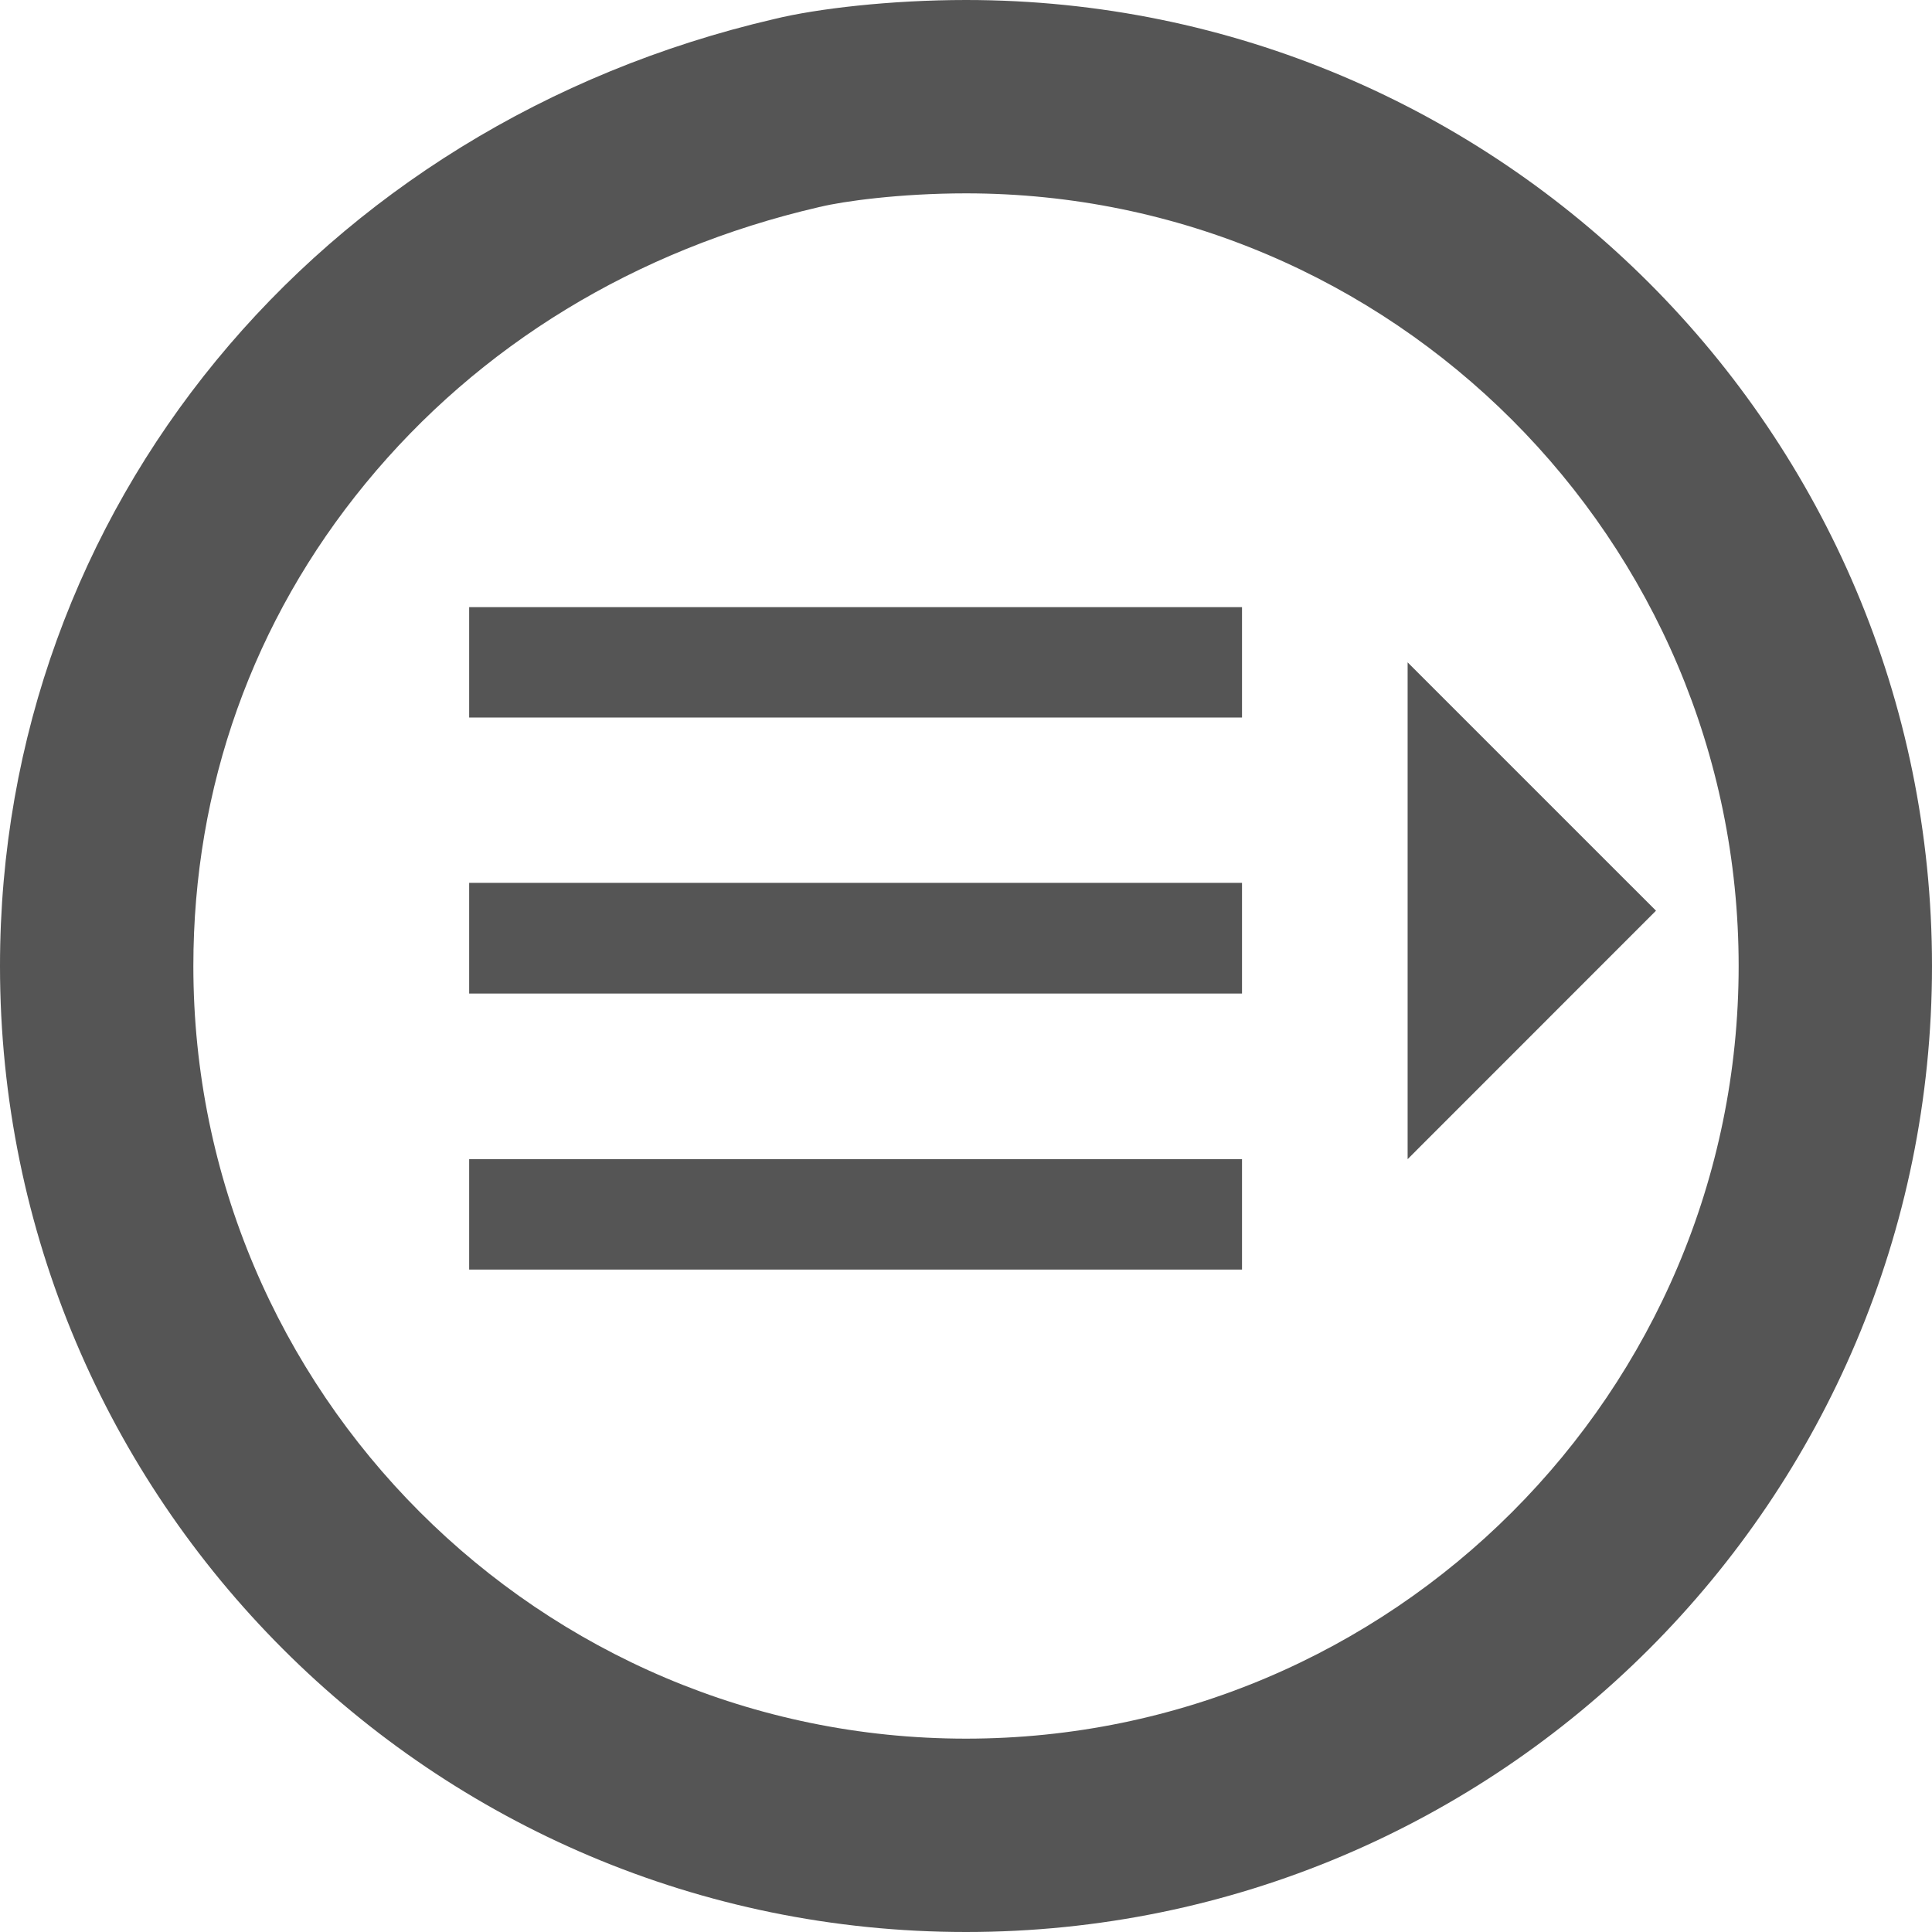 <svg xmlns="http://www.w3.org/2000/svg" viewBox="0 0 19.984 19.984">
  <defs>
    <style>
      .cls-1, .cls-4 {
        fill: #555555;
      }

      .cls-2 {
        fill: none;
      }

      .cls-3, .cls-4 {
        stroke: none;
      }
    </style>
  </defs>
  <g id="Group_142" data-name="Group 142" transform="translate(1294.984 -6326.016) rotate(180)">
    <g id="Group_76" data-name="Group 76" transform="translate(1277.855 -6339.148)">
      <path id="ico_menu" class="cls-1" d="M3,12.852h7.994V11.71H3ZM3,10h7.994V8.855H3ZM3,6V7.142h7.994V6Z" transform="translate(1.282 -6)"/>
      <path id="ico_up" class="cls-1" d="M0,2.569,2.569,0,5.139,2.569Z" transform="translate(0 6.281) rotate(-90)"/>
    </g>
    <g id="Path_92" data-name="Path 92" class="cls-2" transform="translate(1294.984 -6346) rotate(90)">
      <path class="cls-3" d="M9.992,0a10.078,10.078,0,0,1,9.8,8.012,9.305,9.305,0,0,1,.2,1.98A9.992,9.992,0,1,1,9.992,0Z"/>
      <path class="cls-4" d="M 9.992 17.984 C 14.399 17.984 17.984 14.399 17.984 9.992 C 17.984 9.305 17.901 8.716 17.845 8.487 L 17.843 8.476 L 17.84 8.464 C 17.401 6.575 16.414 4.956 14.985 3.782 C 13.566 2.616 11.84 2 9.992 2 C 5.585 2 2 5.585 2 9.992 C 2 14.399 5.585 17.984 9.992 17.984 M 9.992 19.984 C 4.474 19.984 -2.499999936844688e-06 15.511 -2.499999936844688e-06 9.992 C -2.499999936844688e-06 4.474 4.474 -2.499999936844688e-06 9.992 -2.499999936844688e-06 C 14.727 -2.499999936844688e-06 18.693 3.293 19.788 8.012 C 19.894 8.446 19.984 9.209 19.984 9.992 C 19.984 15.511 15.511 19.984 9.992 19.984 Z"/>
    </g>
  </g>
</svg>
